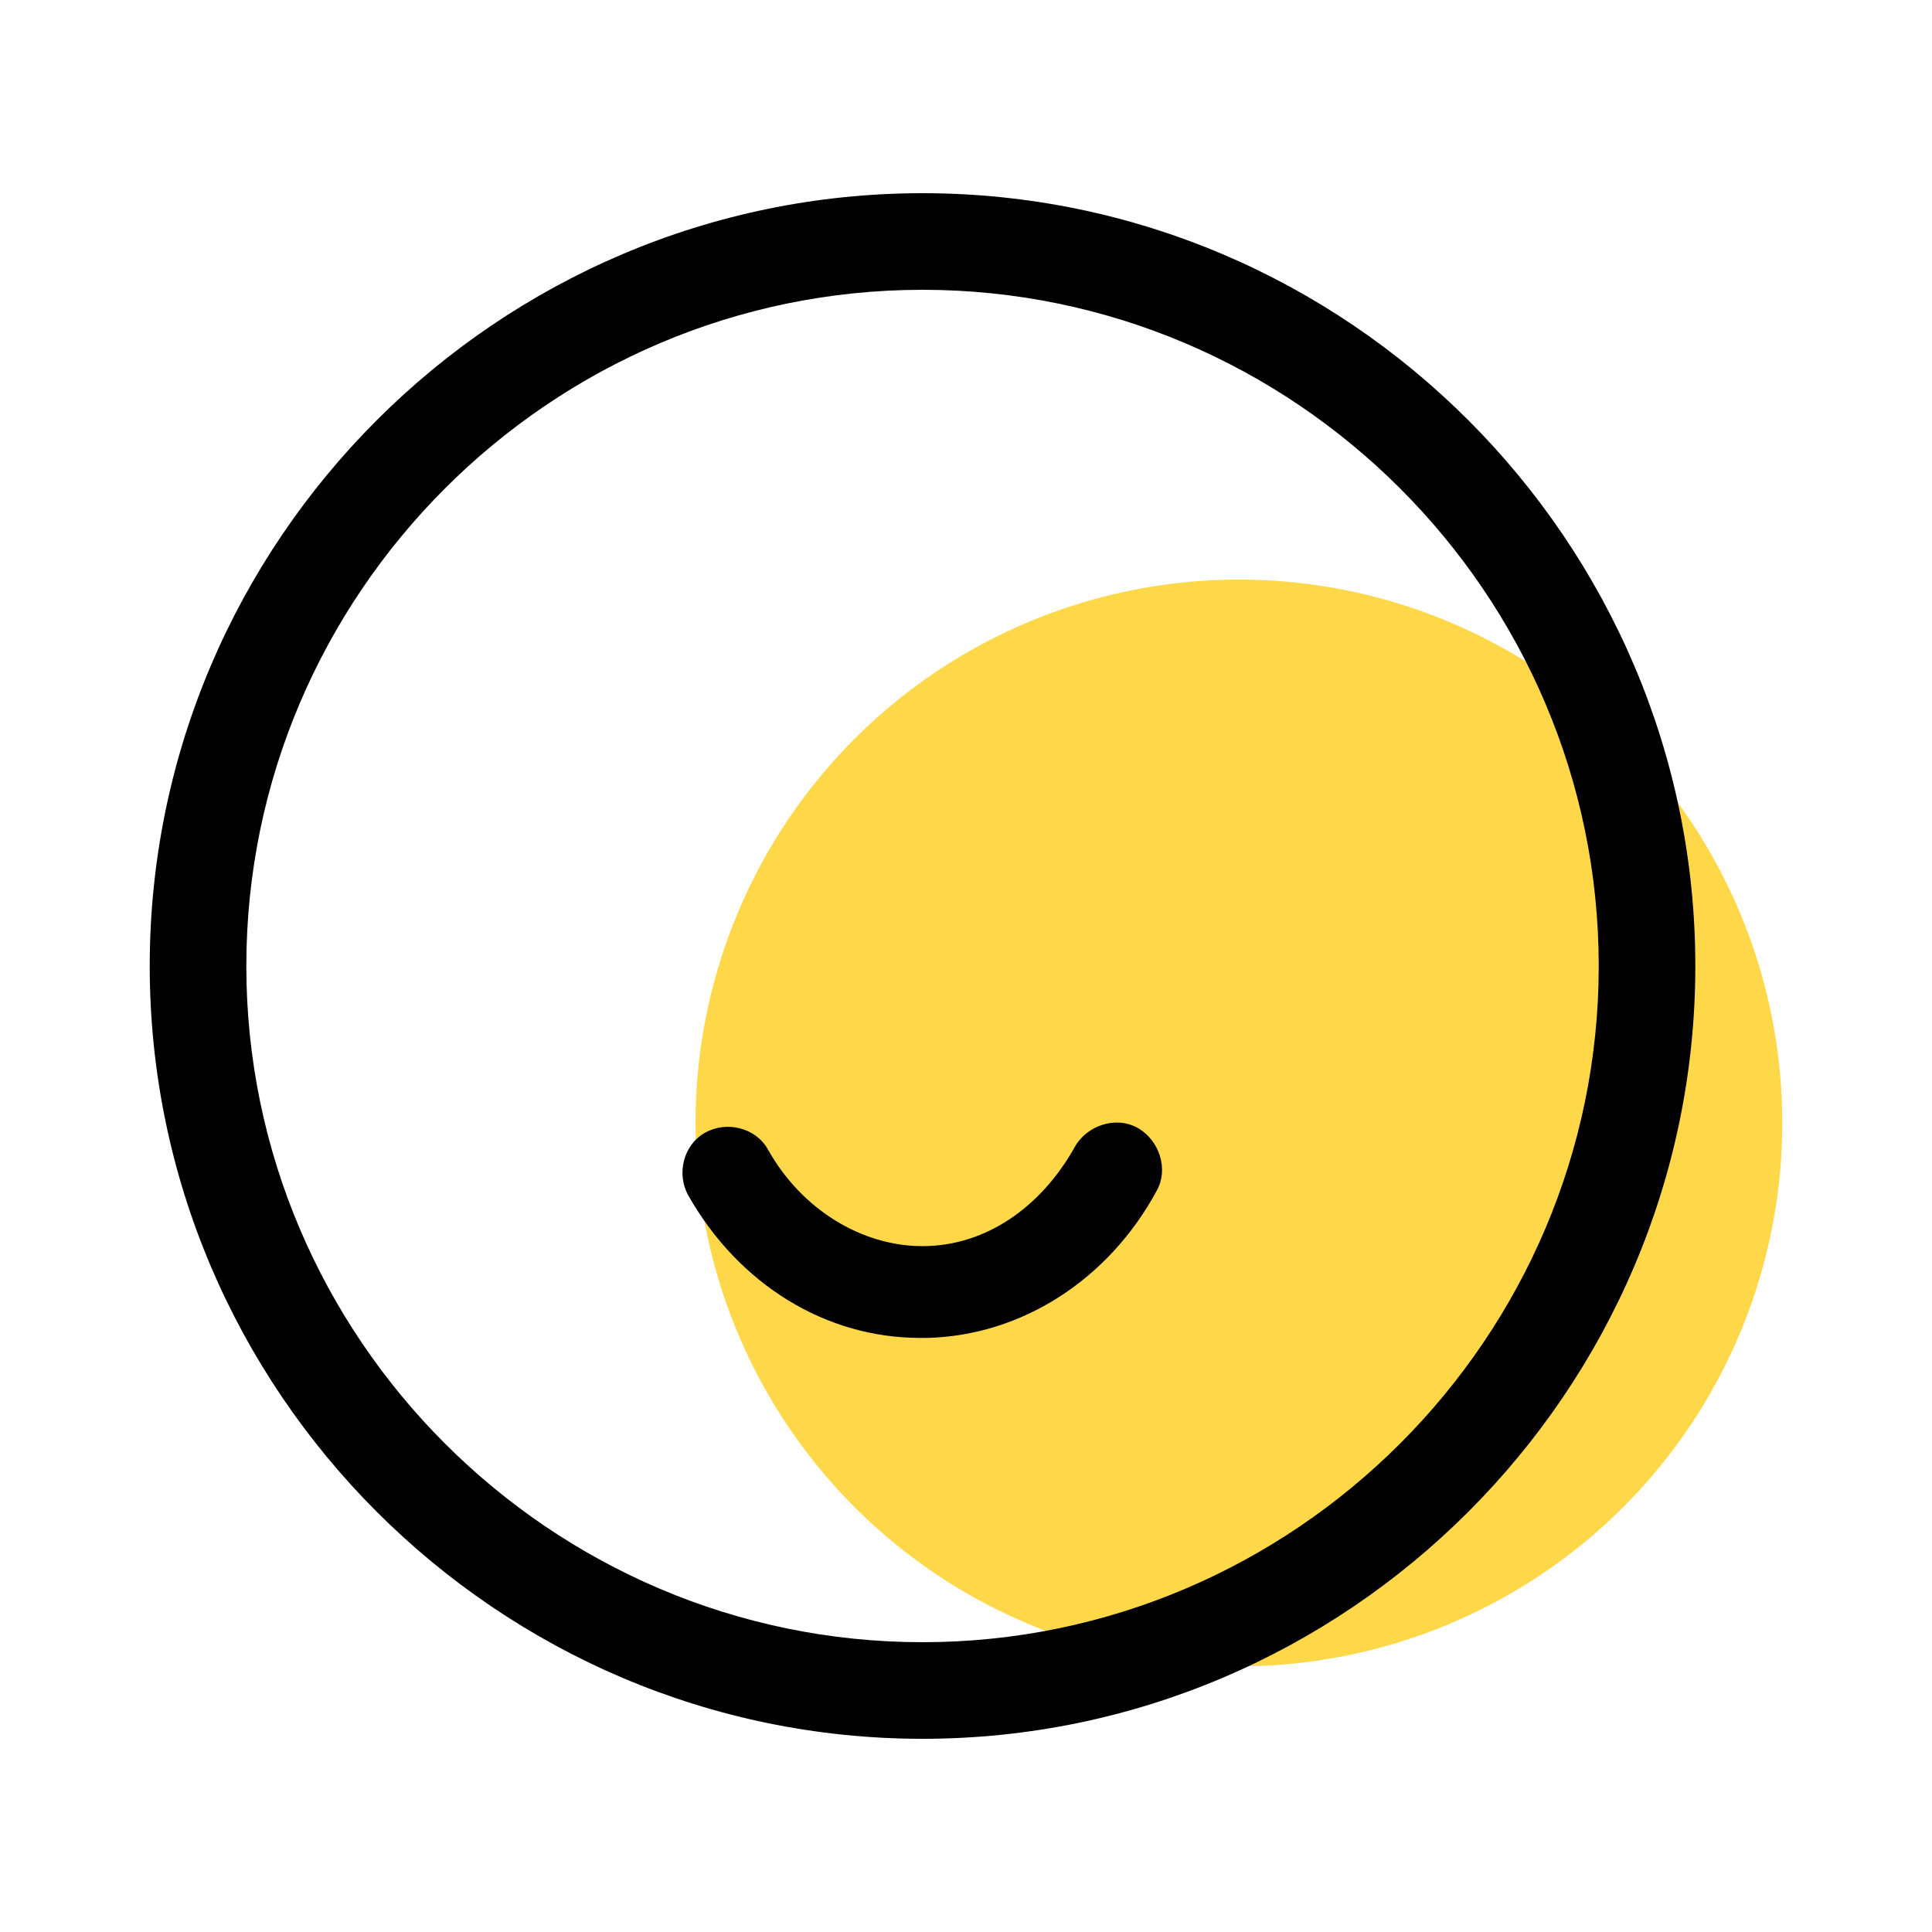 <?xml version="1.0" standalone="no"?><!DOCTYPE svg PUBLIC "-//W3C//DTD SVG 1.1//EN" "http://www.w3.org/Graphics/SVG/1.1/DTD/svg11.dtd"><svg t="1653496869356" class="icon" viewBox="0 0 1024 1024" version="1.1" xmlns="http://www.w3.org/2000/svg" p-id="1707" xmlns:xlink="http://www.w3.org/1999/xlink" width="200" height="200"><defs><style type="text/css"></style></defs><path d="M656.64 595.2m-288 0a288 288 0 1 0 576 0 288 288 0 1 0-576 0Z" fill="#FFD84A" p-id="1708"></path><path d="M487.68 709.12c-49.92 0-96-28.16-122.88-75.52-6.4-11.52-2.56-26.88 8.96-33.28 11.52-6.4 26.88-2.56 33.28 8.96 17.92 32 49.92 51.2 81.92 51.2 33.28 0 62.72-20.48 80.64-52.48 6.4-11.52 21.76-16.64 33.28-10.24 11.52 6.4 16.64 21.76 10.24 33.28-25.6 47.36-71.68 76.8-121.6 78.08h-3.84z" p-id="1709"></path><path d="M488.96 921.6c-225.28 0-409.6-184.32-409.6-409.6s184.32-409.6 409.6-409.6 409.6 184.32 409.6 409.6-184.32 409.6-409.6 409.6z m0-768c-197.12 0-358.4 161.28-358.4 358.4s161.28 358.4 358.4 358.4 358.4-161.28 358.4-358.4-161.28-358.4-358.4-358.4z" p-id="1710"></path></svg>